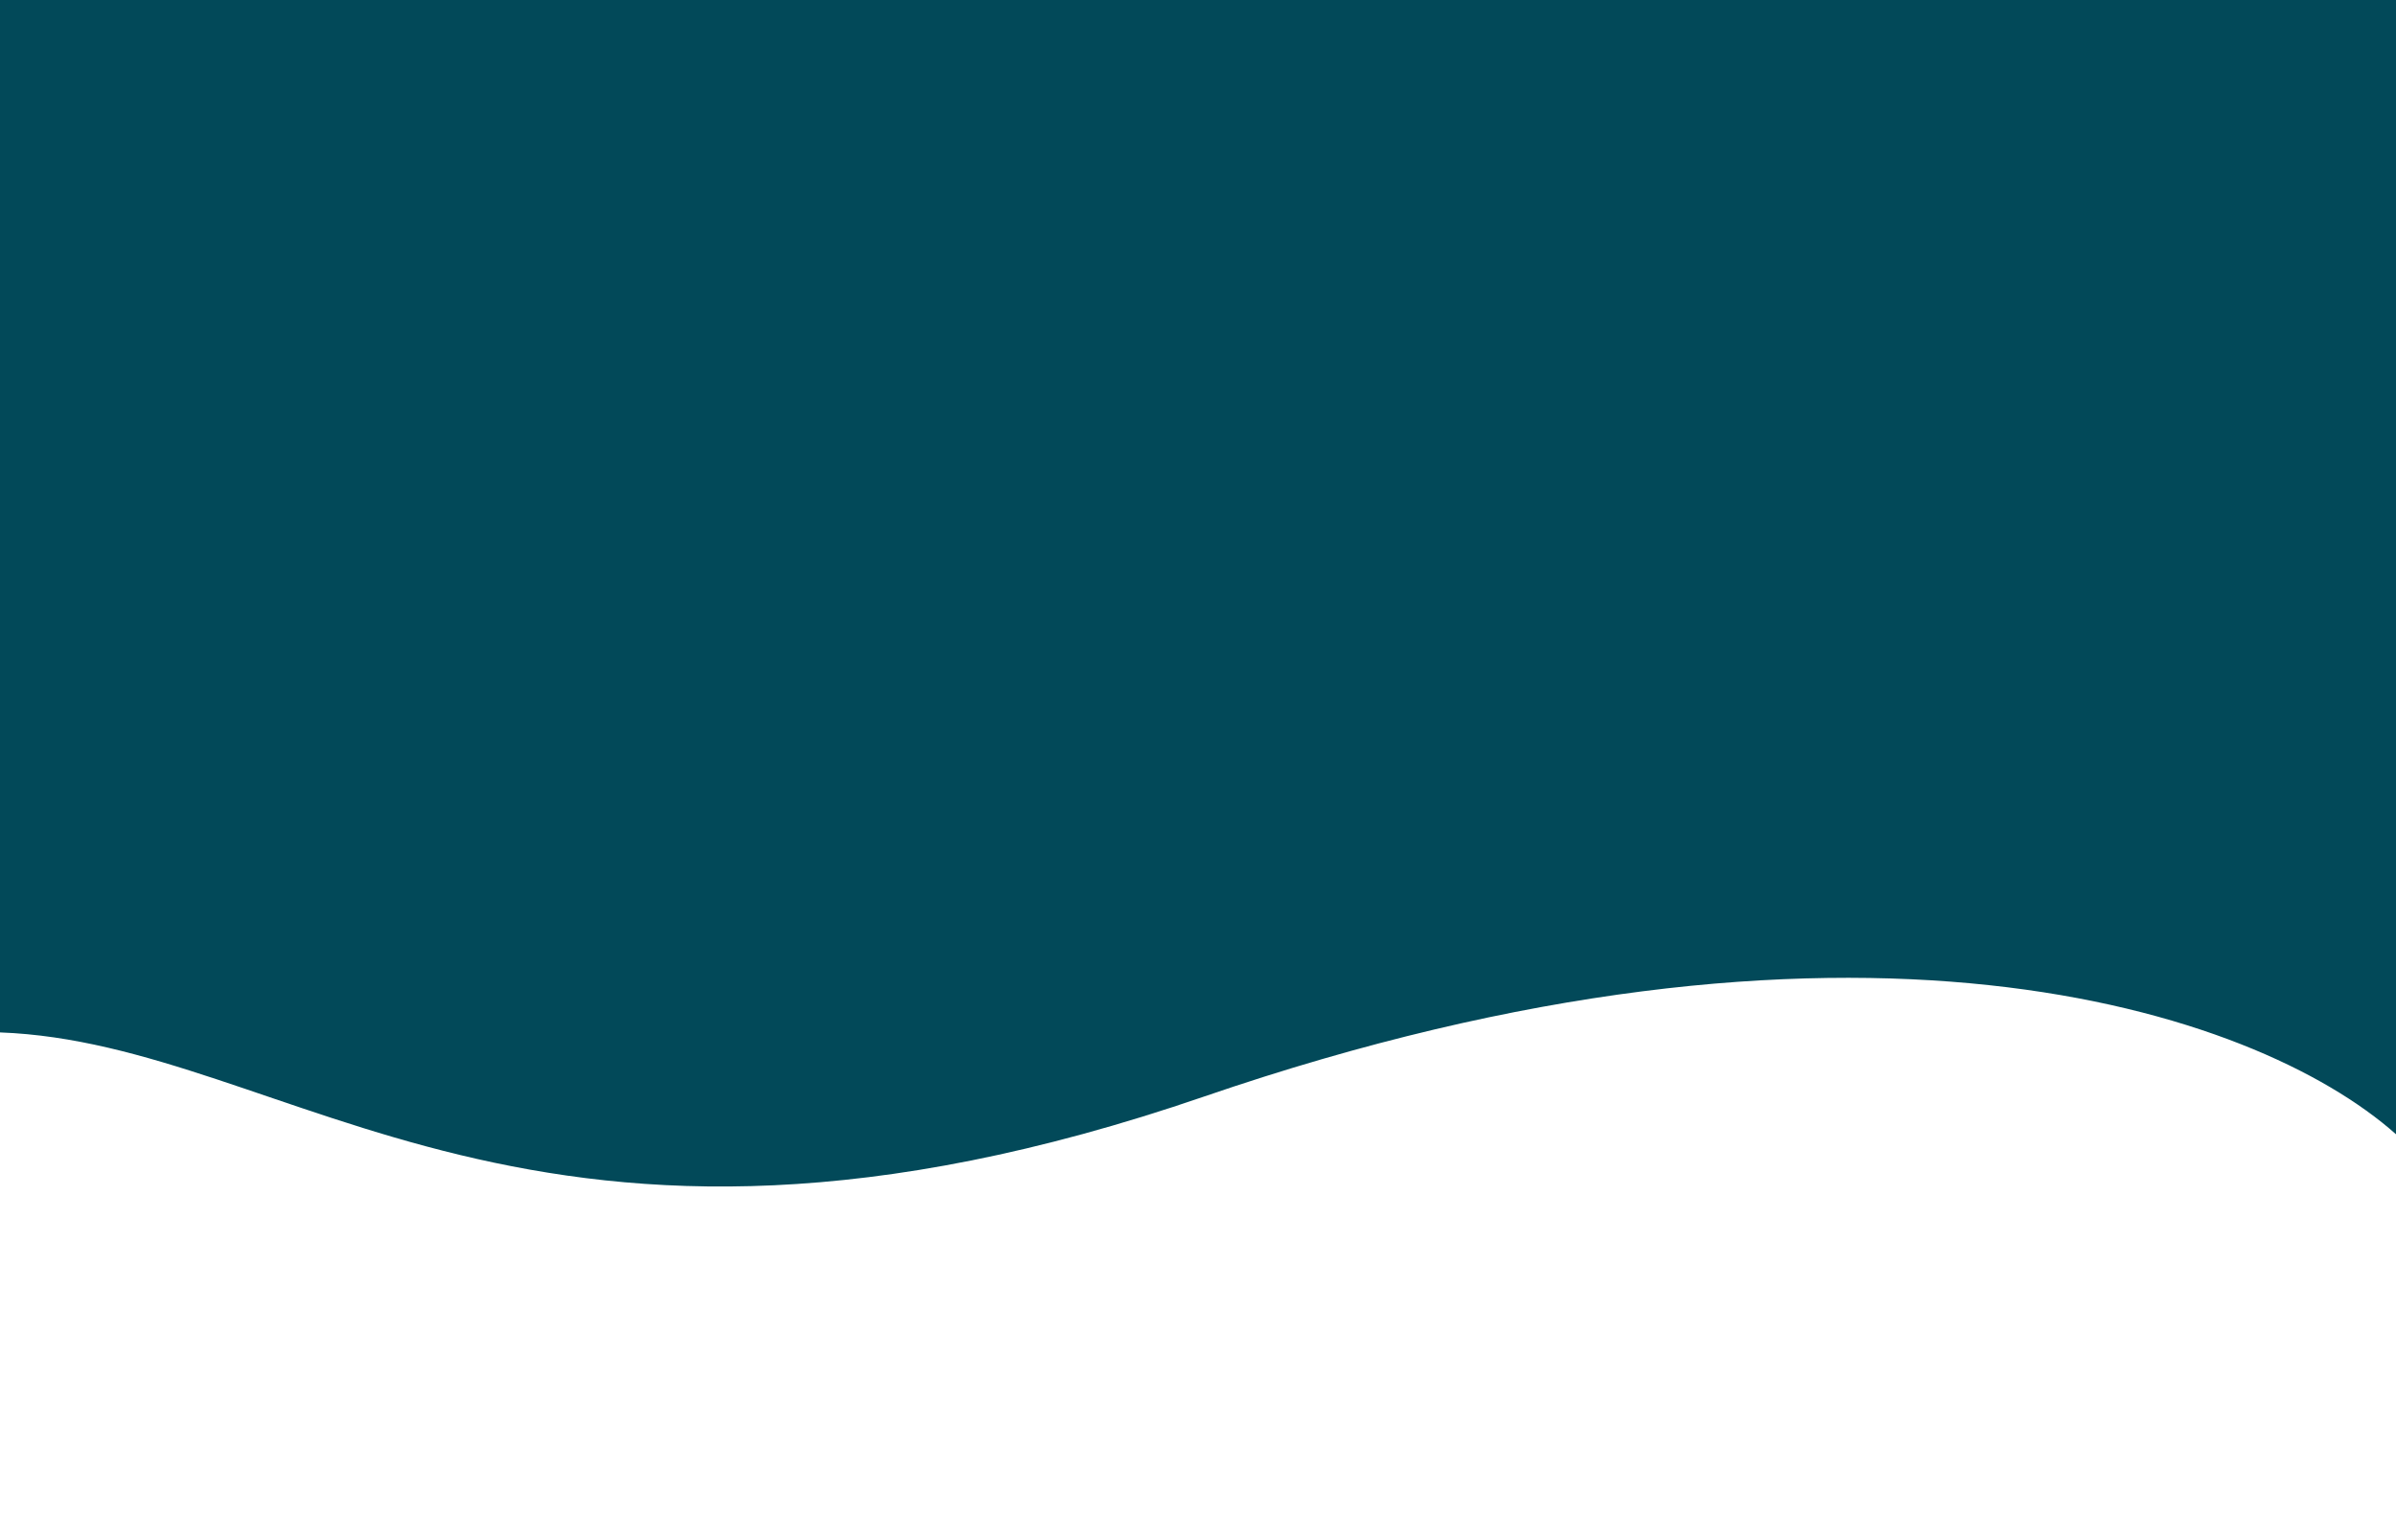 <svg id="Layer_1" data-name="Layer 1" xmlns="http://www.w3.org/2000/svg" viewBox="0 0 1400 900"><defs><style>.cls-1{fill:#024959;}</style></defs><title>shape-01</title><path class="cls-1" d="M0,0V603.31c170.52,6.25,311.45,172.15,703.44,37.51,376.93-129.46,613.72-51.6,696.56,22V0Z"/></svg>